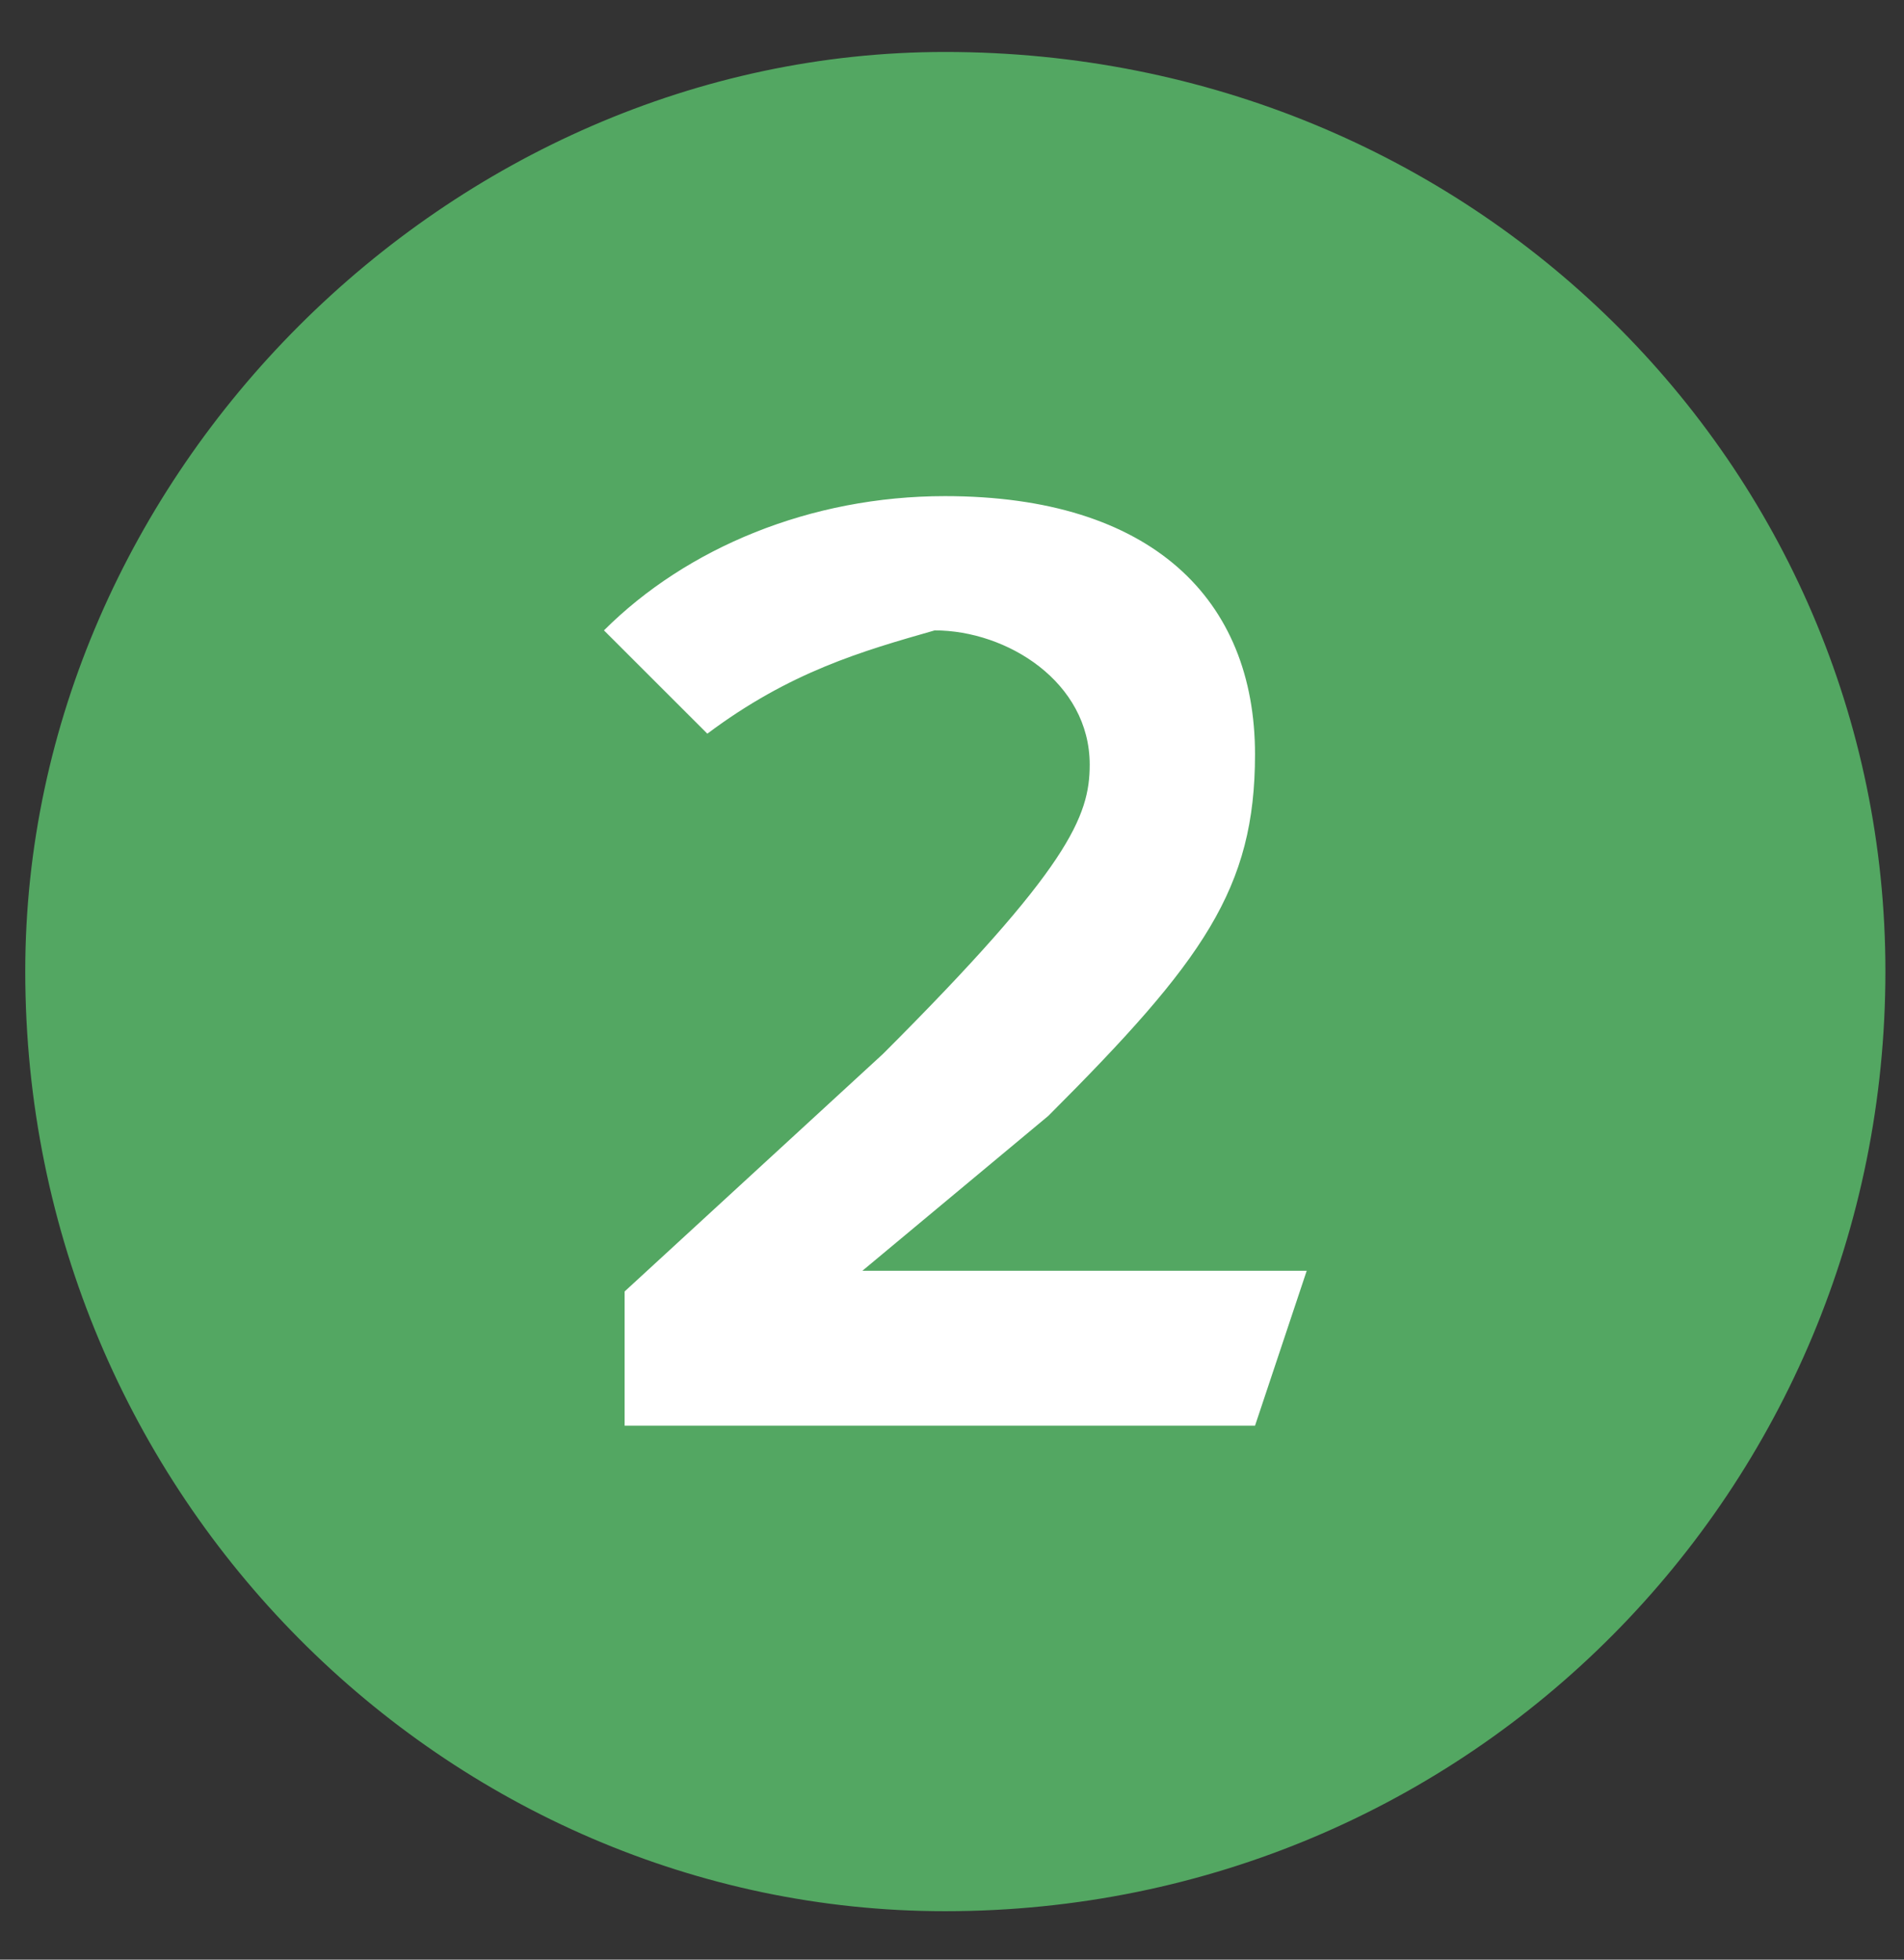 <svg width="34" height="35" viewBox="0 0 34 35" fill="none" xmlns="http://www.w3.org/2000/svg">
<rect x="0" y="0" width="34" height="35" fill="#333333" stroke="none"/>
<path d="M16.875 2.219C8.94 2.219 1.928 9.229 1.928 17.162C1.928 25.648 8.94 32.105 16.875 32.105C25.364 32.105 31.823 25.648 31.823 17.162C31.823 9.229 25.364 2.219 16.875 2.219Z" fill="white"/>
<path d="M16.875 0.928C8.017 0.928 0.451 8.491 0.451 17.347C0.451 26.755 8.017 34.135 16.875 34.135C26.286 34.135 33.668 26.571 33.668 17.347C33.668 8.307 26.286 0.928 16.875 0.928ZM12.631 13.104L10.785 11.259C12.262 9.783 14.476 8.861 16.875 8.861C20.566 8.861 22.411 10.705 22.411 13.473C22.411 15.871 21.488 17.162 18.72 19.93L15.399 22.697H23.334L22.411 25.464H11.154V23.066L15.768 18.823C19.09 15.502 19.459 14.579 19.459 13.657C19.459 12.181 17.982 11.259 16.691 11.259C15.399 11.628 14.107 11.997 12.631 13.104Z" fill="#53A762"/>
</svg>
